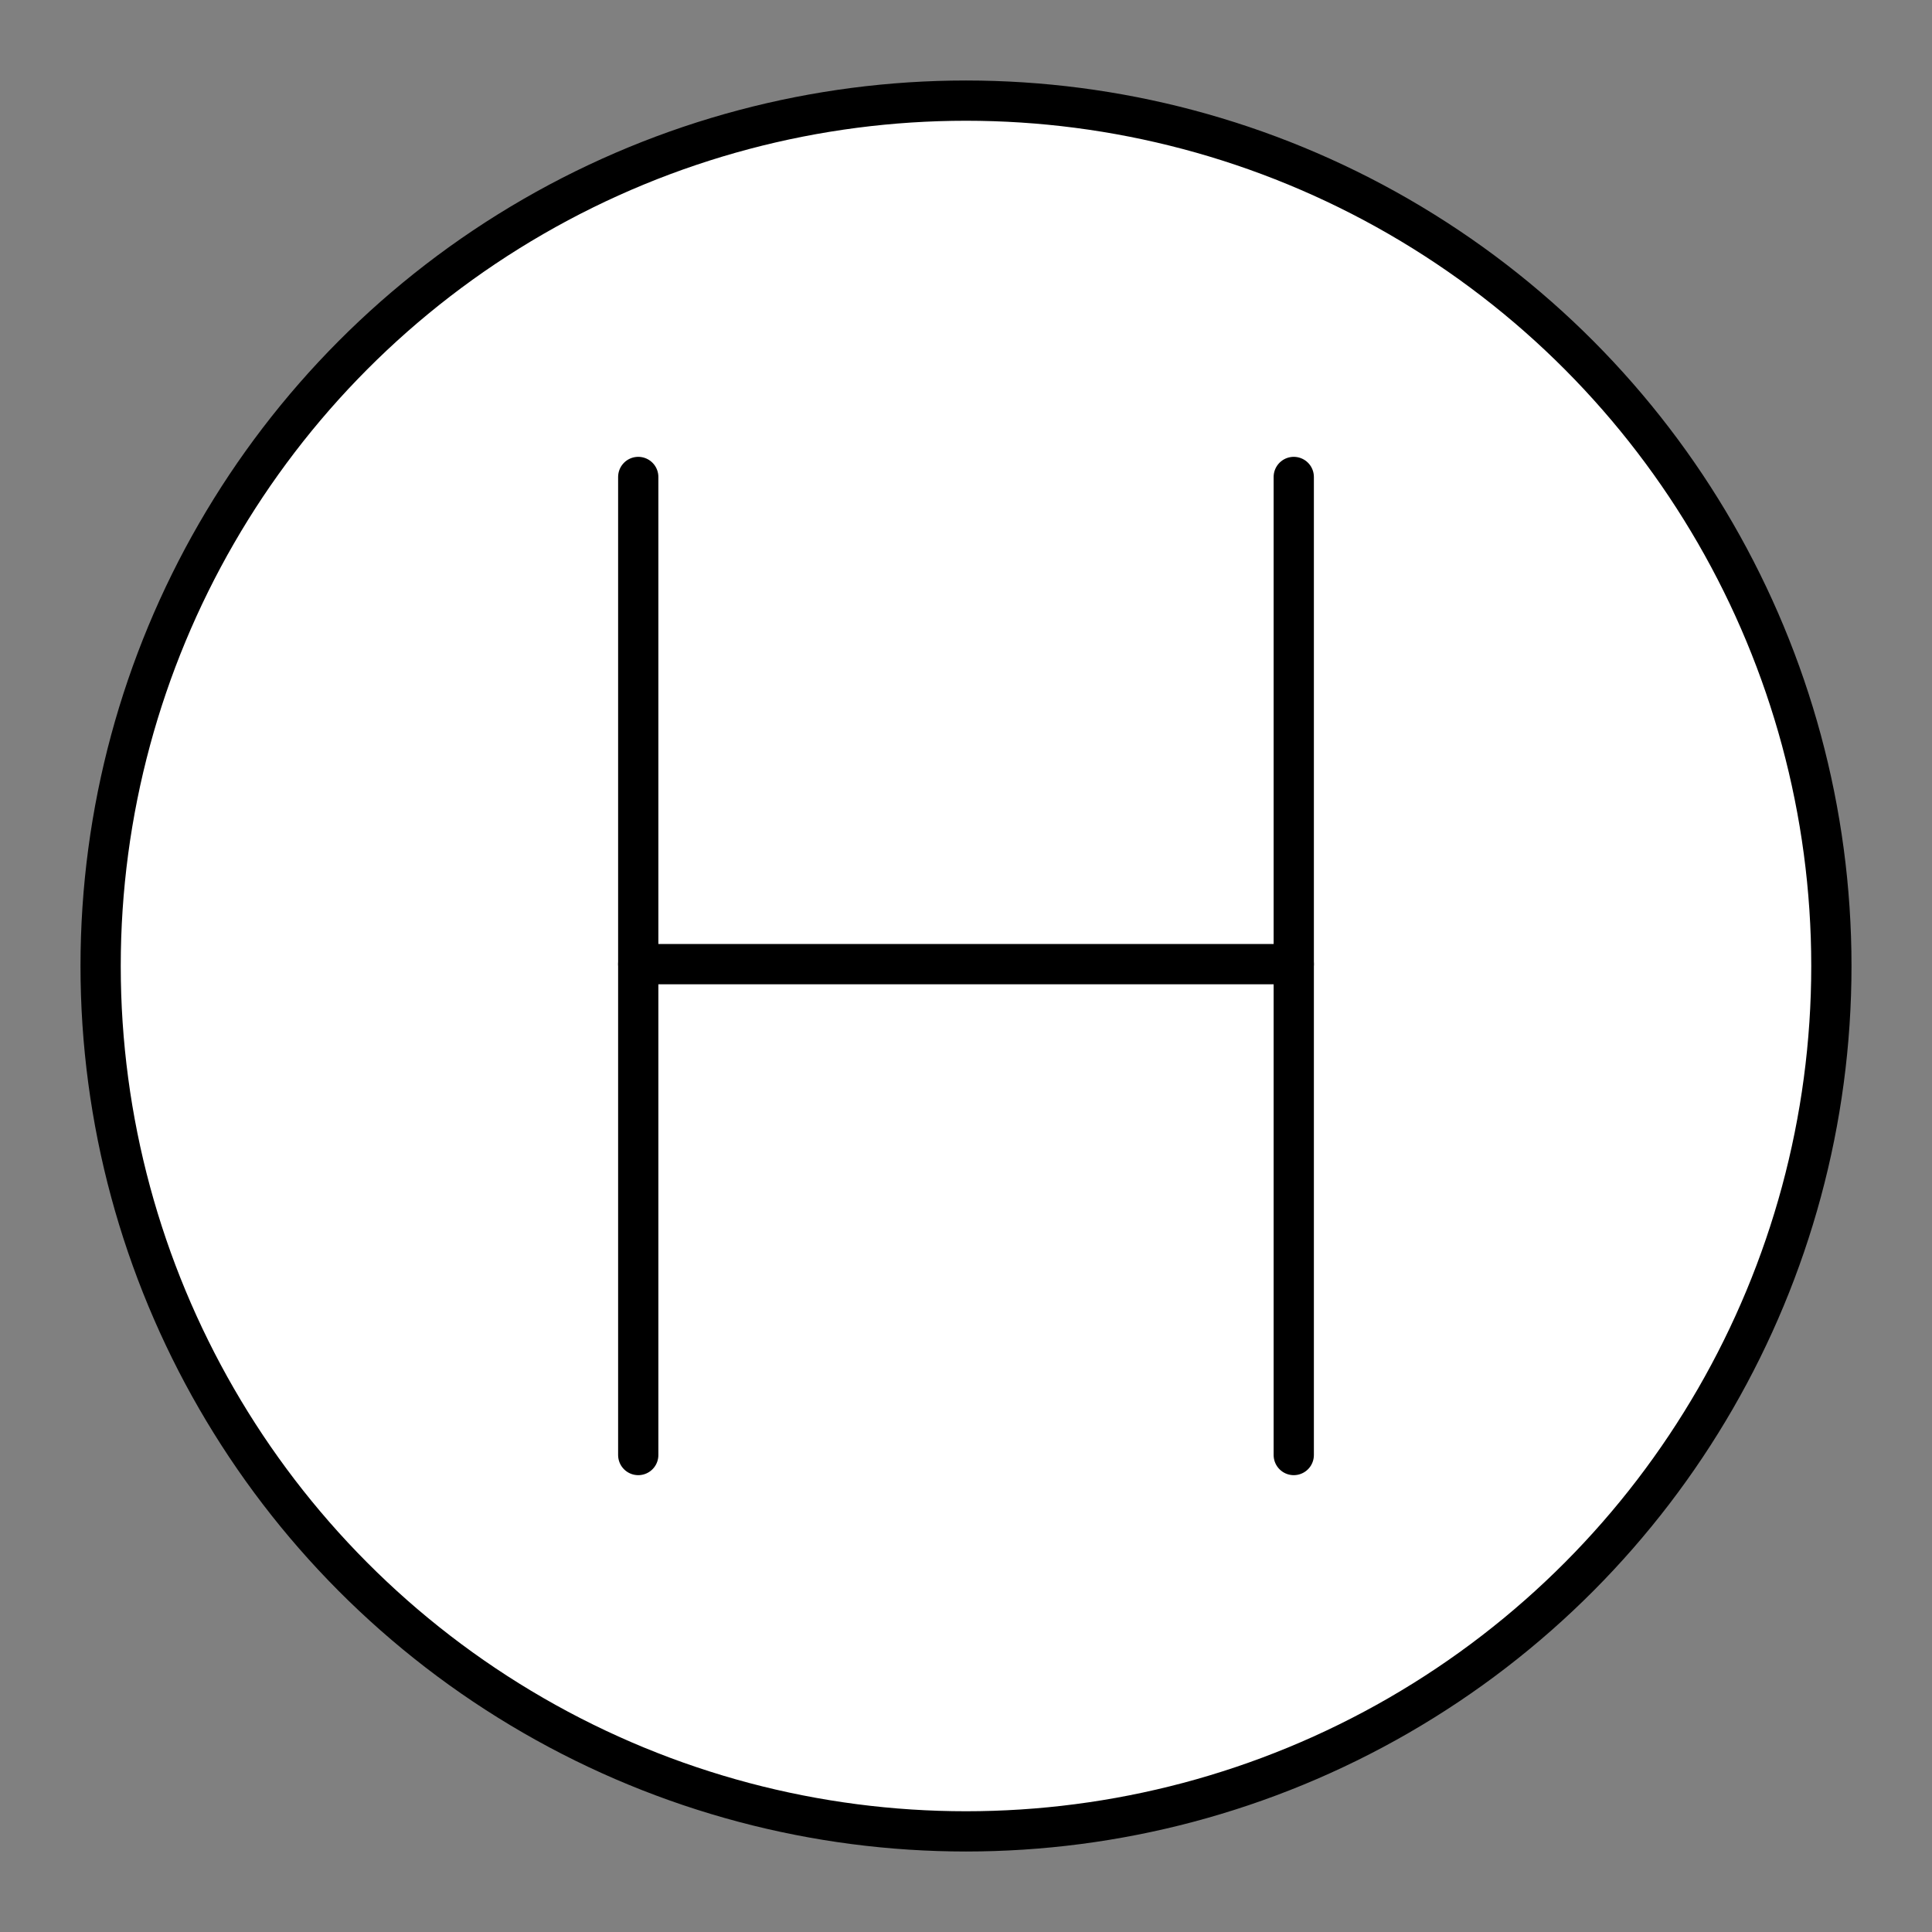 <?xml version="1.0" encoding="UTF-8"?>

<!-- Uploaded to: SVG Repo, www.svgrepo.com, Generator: SVG Repo Mixer Tools -->
<svg width="800px" height="800px" viewBox="0 0 48 48" xmlns="http://www.w3.org/2000/svg">

<rect x="0" y="0" width="48" height="48" fill="#808080" stroke="none"/>

<defs>

<style>.c{fill:#FFFFFF;stroke:#000000;stroke-linecap:round;stroke-linejoin:round;}</style>

</defs>

<g id="b">

<circle class="c" cx="24" cy="24" r="21.5"/>

</g>

<g id="a">

<g>

<line class="c" x1="15.857" y1="11.85" x2="15.857" y2="36.15"/>

<line class="c" x1="32.143" y1="11.85" x2="32.143" y2="36.15"/>

<line class="c" x1="15.857" y1="23.954" x2="32.143" y2="23.954"/>

</g>

</g>

</svg>